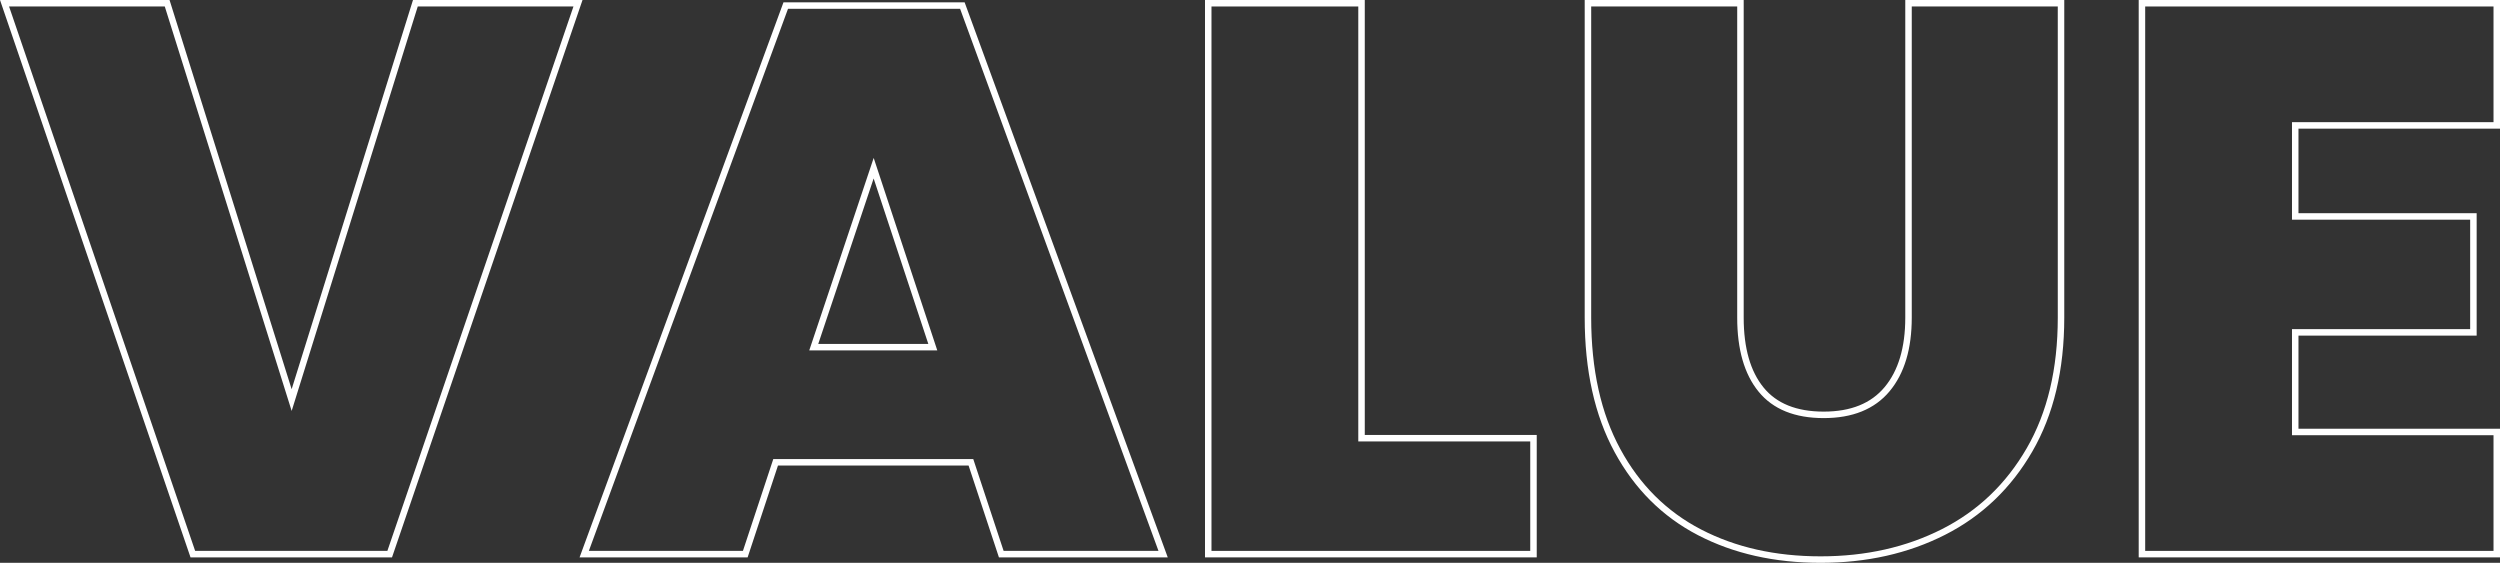 <?xml version="1.0" encoding="utf-8"?>
<!-- Generator: Adobe Illustrator 17.0.0, SVG Export Plug-In . SVG Version: 6.00 Build 0)  -->
<!DOCTYPE svg PUBLIC "-//W3C//DTD SVG 1.1//EN" "http://www.w3.org/Graphics/SVG/1.1/DTD/svg11.dtd">
<svg version="1.1" id="圖層_1" xmlns="http://www.w3.org/2000/svg" xmlns:xlink="http://www.w3.org/1999/xlink" x="0px" y="0px"
	 width="771.084px" height="173.594px" viewBox="0 0 771.084 173.594" enable-background="new 0 0 771.084 173.594"
	 xml:space="preserve">
<rect x="0" y="0" width="771.084" height="173.594" fill="#333333" stroke="none"/>
<g>
	<polygon fill="none" stroke="#FFFFFF" stroke-width="2" stroke-miterlimit="10" points="51.557,1 89.955,123.396 128.114,1 
		178.272,1 120.194,170.914 59.476,170.914 1.399,1 	"/>
	<path fill="none" stroke="#FFFFFF" stroke-width="2" stroke-miterlimit="10" d="M299.466,142.595h-60.238l-9.359,28.318H180.19
		L242.348,1.72h54.478l61.918,169.193h-49.918L299.466,142.595z M287.706,107.076l-18.239-55.198l-18.479,55.198H287.706z"/>
	<polygon fill="none" stroke="#FFFFFF" stroke-width="2" stroke-miterlimit="10" points="419.941,135.155 472.979,135.155 
		472.979,170.914 372.663,170.914 372.663,1 419.941,1 	"/>
	<path fill="none" stroke="#FFFFFF" stroke-width="2" stroke-miterlimit="10" d="M536.813,1v96.957
		c0,9.599,2.119,17.001,6.36,22.199c4.237,5.2,10.681,7.799,19.318,7.799c8.641,0,15.158-2.64,19.559-7.919
		c4.399-5.28,6.601-12.638,6.601-22.079V1h47.037v96.957c0,16-3.24,29.601-9.719,40.798c-6.48,11.201-15.322,19.641-26.519,25.319
		c-11.201,5.681-23.843,8.52-37.919,8.52c-14.08,0-26.519-2.798-37.319-8.4c-10.799-5.599-19.24-13.998-25.318-25.199
		c-6.082-11.197-9.119-24.877-9.119-41.038V1H536.813z"/>
	<polygon fill="none" stroke="#FFFFFF" stroke-width="2" stroke-miterlimit="10" points="707.926,38.679 707.926,66.758 
		762.884,66.758 762.884,102.516 707.926,102.516 707.926,133.235 770.084,133.235 770.084,170.914 660.648,170.914 660.648,1 
		770.084,1 770.084,38.679 	"/>
</g>
</svg>
